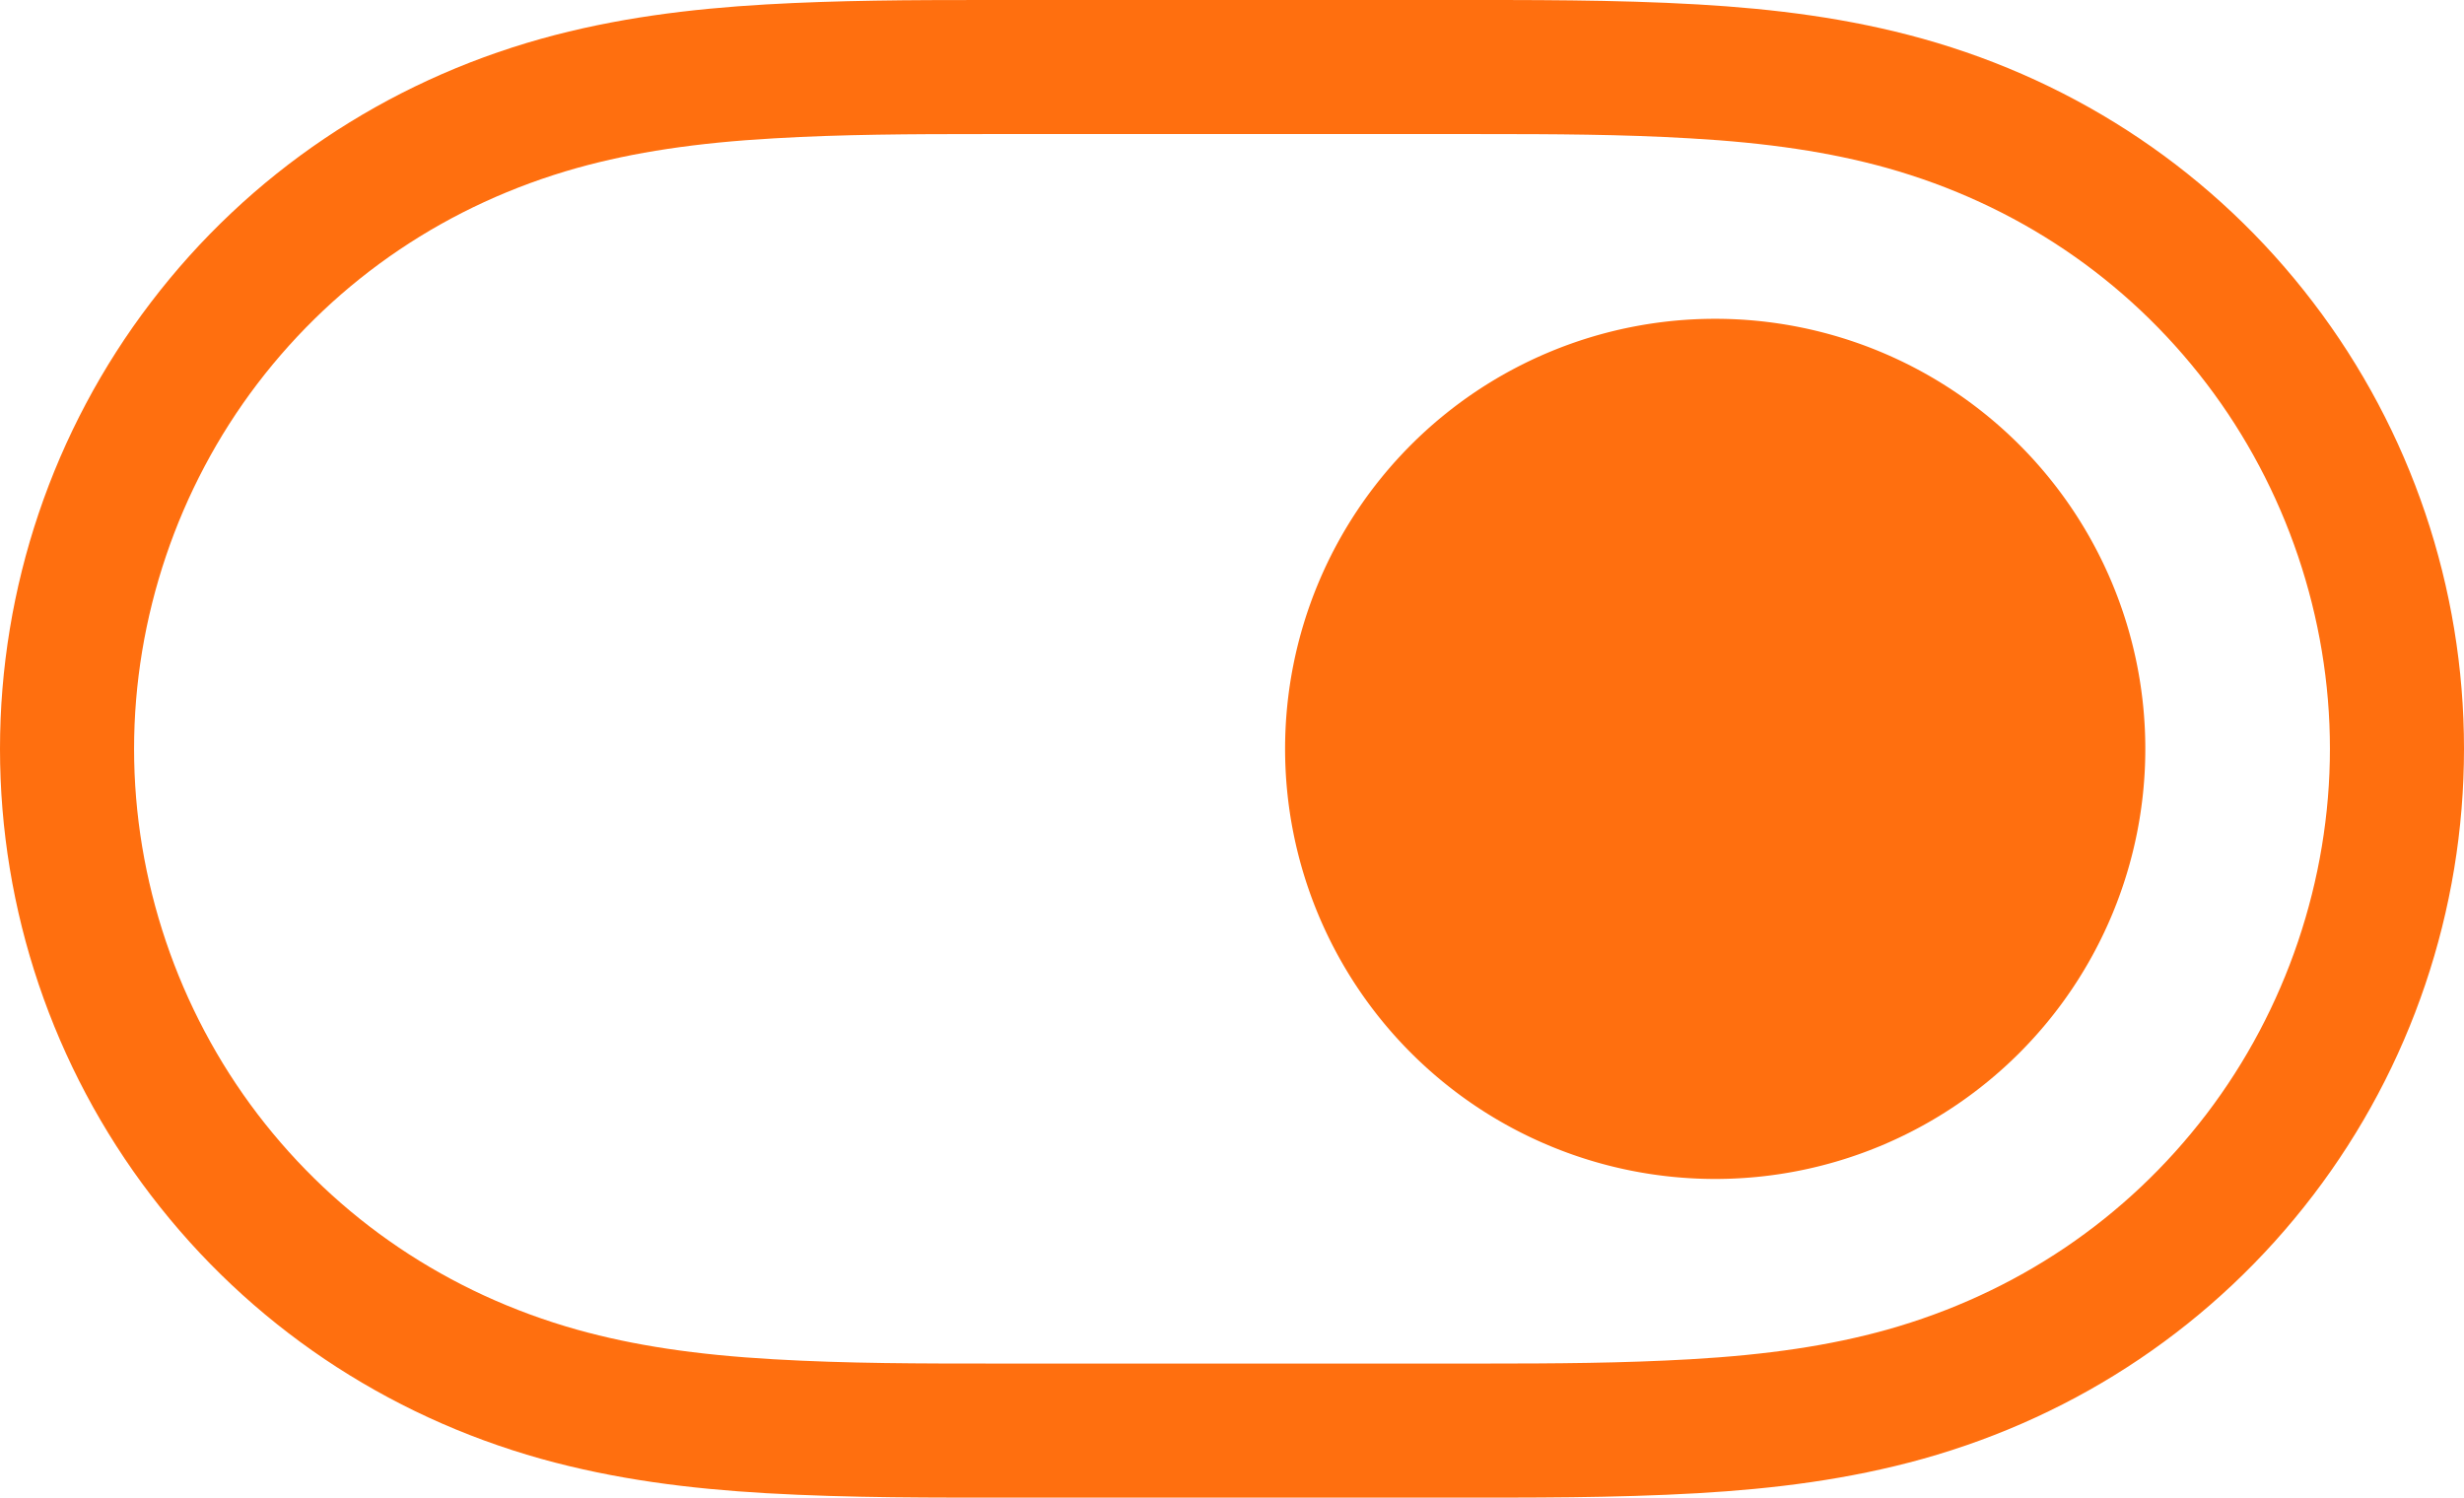 <svg id="disable-context" xmlns="http://www.w3.org/2000/svg" width="18.378" height="11.171" viewBox="0 0 18.378 11.171">
  <rect id="Switch_background" data-name="Switch background" width="18.378" height="11.171" transform="translate(0 0)" fill="rgba(0,0,0,0)"/>
  <g id="Mask" transform="translate(0 0)" fill="none" stroke-miterlimit="10">
    <path d="M5.714.033C6.341,0,6.967,0,7.594,0h3.177c.639,0,1.266,0,1.892.033a7.8,7.8,0,0,1,1.677.256,5.493,5.493,0,0,1,0,10.592,7.822,7.822,0,0,1-1.677.256c-.627.036-1.253.033-1.88.033H7.606c-.639,0-1.265,0-1.892-.033a7.822,7.822,0,0,1-1.677-.256,5.493,5.493,0,0,1,0-10.592A7.8,7.8,0,0,1,5.714.033Z" stroke="none"/>
    <path d="M 7.335 1 C 6.801 1 6.279 1.002 5.771 1.032 C 5.193 1.065 4.728 1.135 4.307 1.252 C 3.343 1.522 2.518 2.078 1.92 2.862 C 1.327 3.64 1 4.607 1 5.586 C 1 6.564 1.327 7.531 1.92 8.309 C 2.518 9.093 3.343 9.649 4.307 9.919 C 4.726 10.036 5.191 10.106 5.771 10.139 C 6.317 10.171 6.865 10.171 7.445 10.171 L 7.606 10.171 L 10.784 10.171 L 11.071 10.171 C 11.594 10.171 12.105 10.168 12.606 10.139 C 13.187 10.106 13.652 10.036 14.072 9.919 C 15.035 9.649 15.86 9.093 16.458 8.309 C 17.051 7.531 17.378 6.564 17.378 5.585 C 17.378 4.607 17.051 3.64 16.458 2.862 C 15.86 2.078 15.035 1.522 14.071 1.252 C 13.651 1.135 13.185 1.065 12.606 1.032 C 12.099 1.002 11.595 1 11.035 1 L 7.594 1 L 7.335 1 M 7.335 -9.5367431640625e-07 C 7.422 -9.5367431640625e-07 7.508 5.435943603515625e-05 7.594 5.435943603515625e-05 C 7.599 5.435943603515625e-05 10.772 5.435943603515625e-05 10.772 5.435943603515625e-05 C 11.411 5.14984130859375e-05 12.037 -0.003 12.664 0.033 C 13.234 0.066 13.788 0.135 14.341 0.289 C 15.504 0.614 16.519 1.293 17.253 2.256 C 17.983 3.212 18.378 4.383 18.378 5.585 C 18.378 6.789 17.983 7.959 17.253 8.915 C 16.519 9.877 15.504 10.557 14.341 10.882 C 13.788 11.036 13.234 11.105 12.664 11.138 C 12.037 11.174 11.411 11.171 10.784 11.171 C 10.78 11.171 7.606 11.171 7.606 11.171 C 6.967 11.171 6.341 11.174 5.714 11.138 C 5.145 11.105 4.59 11.036 4.037 10.882 C 2.875 10.557 1.859 9.877 1.125 8.915 C 0.395 7.959 3.814697265625e-06 6.789 3.814697265625e-06 5.586 C 3.814697265625e-06 4.383 0.395 3.212 1.125 2.256 C 1.859 1.293 2.875 0.614 4.037 0.289 C 4.59 0.135 5.145 0.066 5.714 0.033 C 6.255 0.002 6.795 -9.5367431640625e-07 7.335 -9.5367431640625e-07 Z" stroke="none" fill="#ff6f0f"/>
  </g>
  <g id="Group_1262" data-name="Group 1262" transform="translate(0 0)">
    <path id="knob" d="M3.208,0A3.208,3.208,0,1,1,0,3.208,3.208,3.208,0,0,1,3.208,0Z" transform="translate(9.585 2.378)" fill="#ff6f0f"/>
  </g>
</svg>
